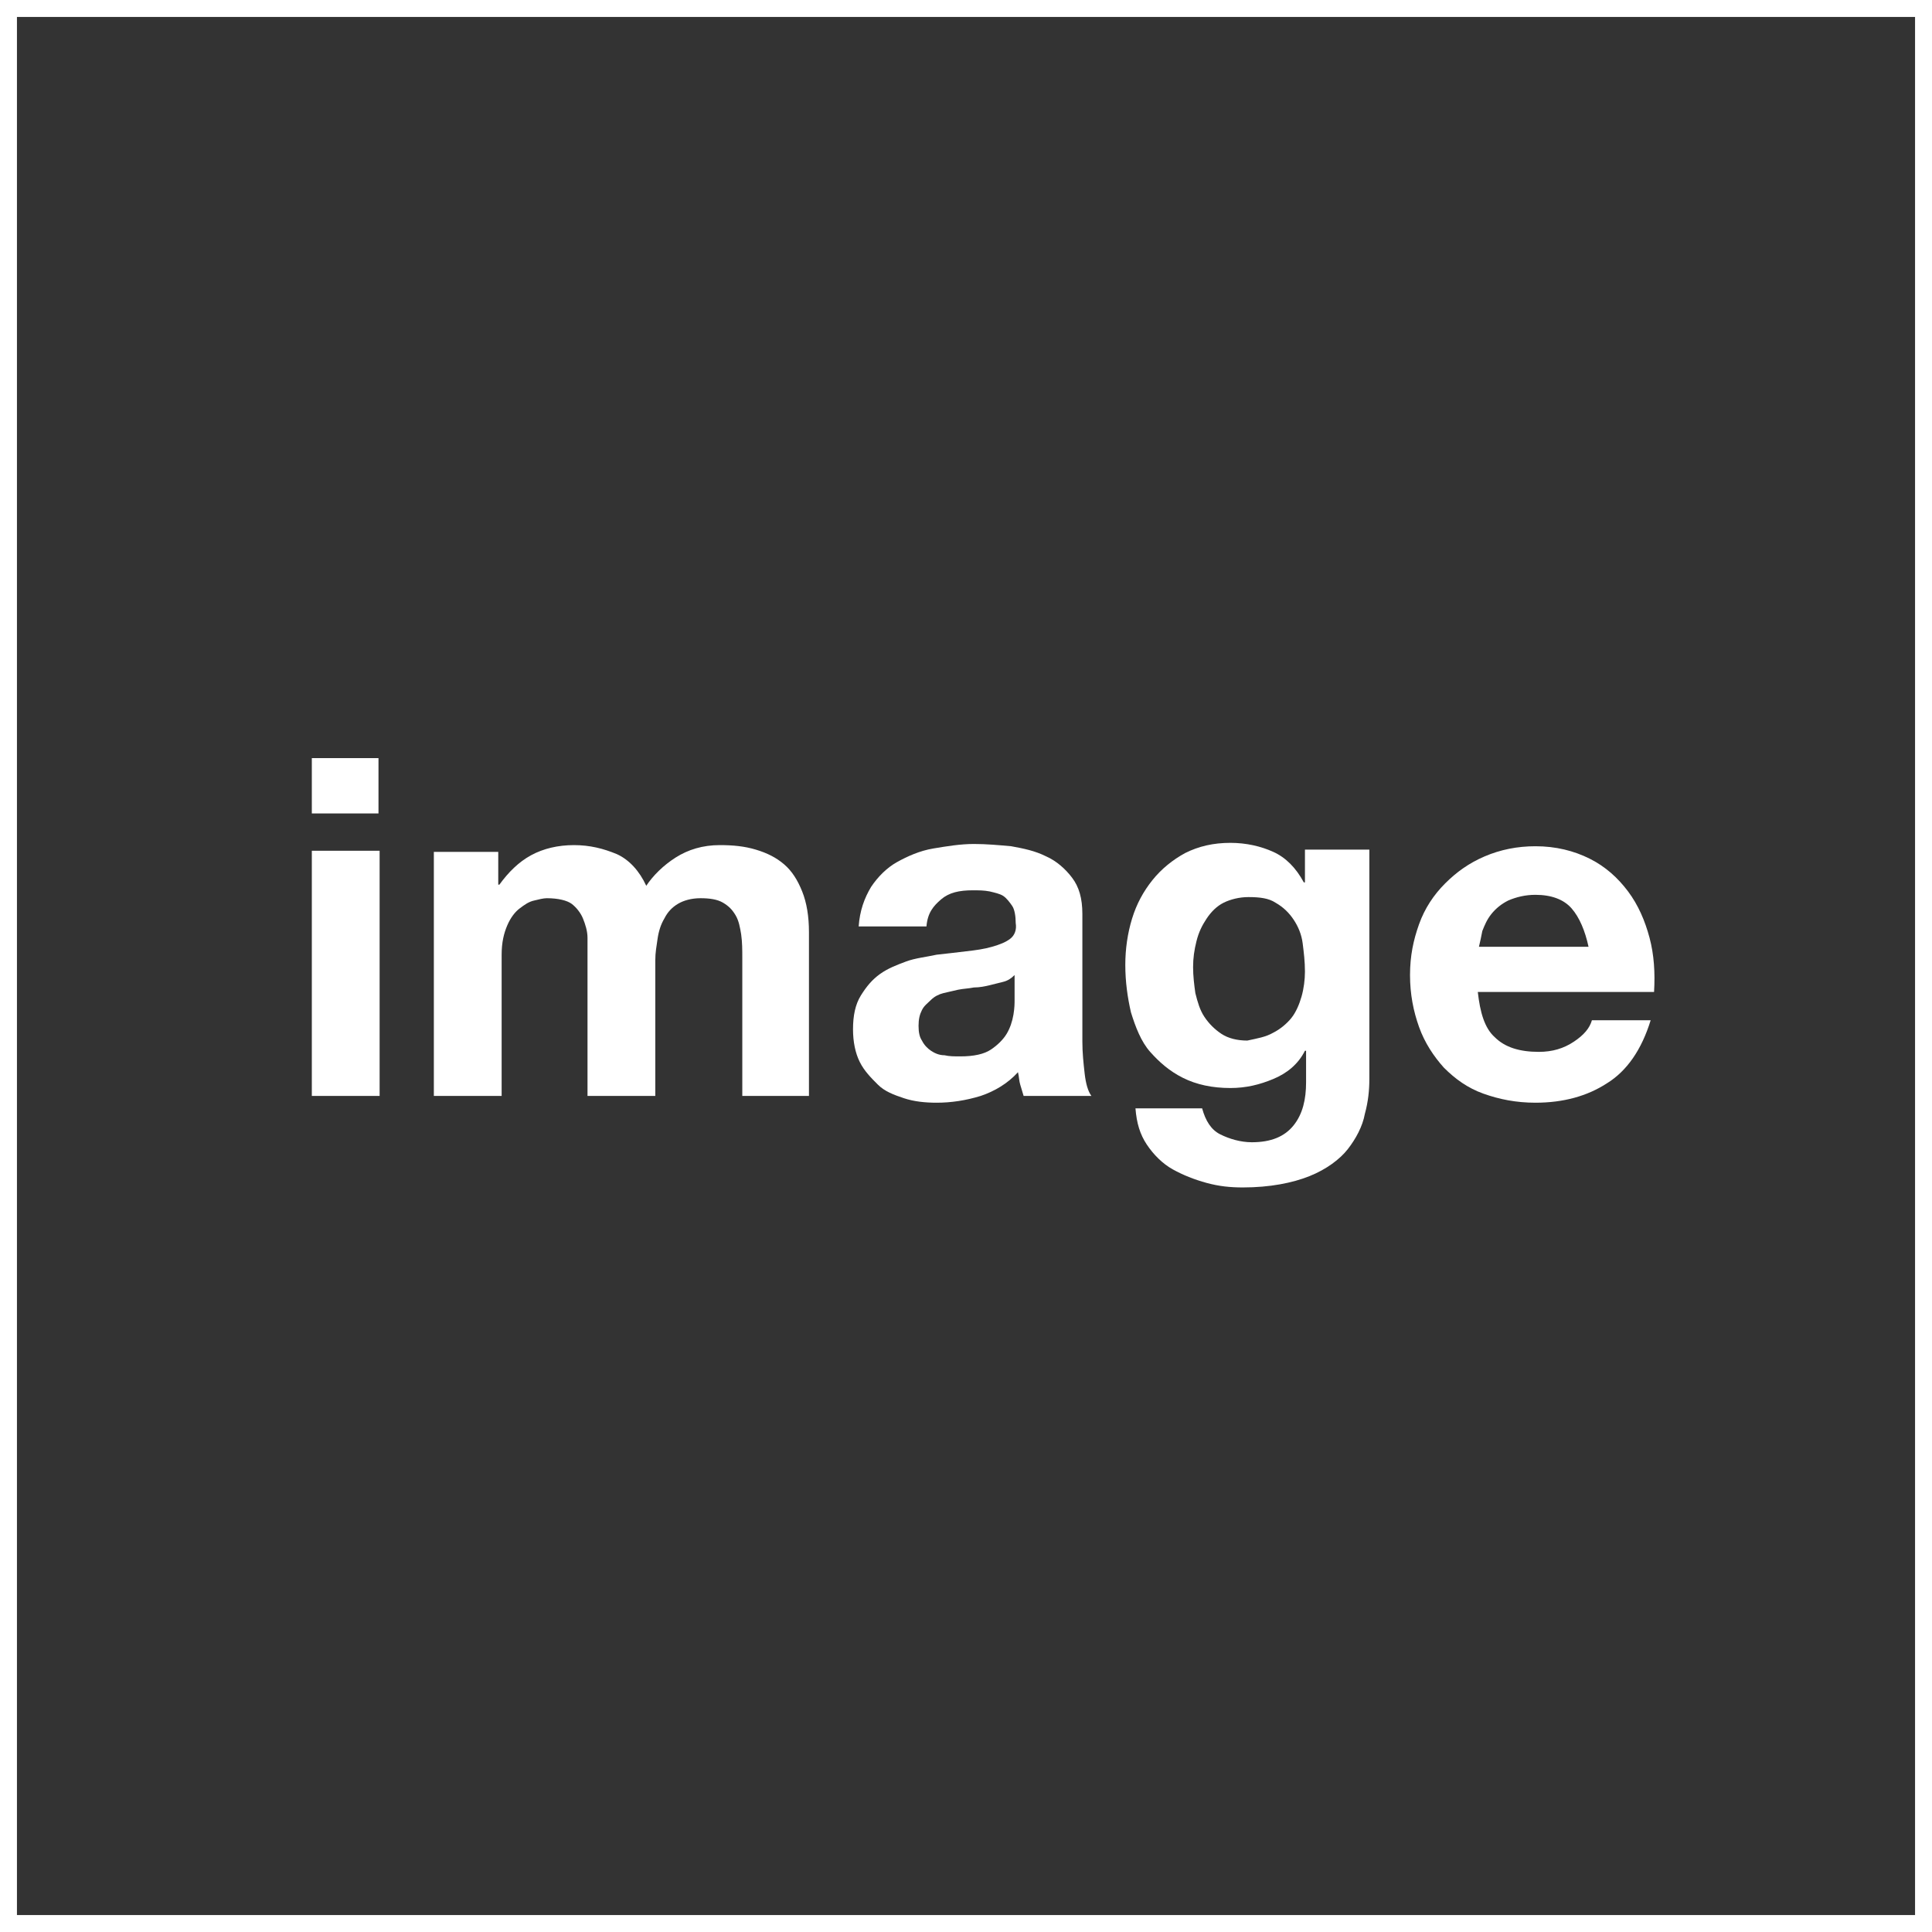 <?xml version="1.0" encoding="utf-8"?>
<!-- Generator: Adobe Illustrator 27.3.1, SVG Export Plug-In . SVG Version: 6.00 Build 0)  -->
<svg version="1.1" id="Layer_2_00000075851007756209558850000014579796492933588392_"
     xmlns="http://www.w3.org/2000/svg" xmlns:xlink="http://www.w3.org/1999/xlink" x="0px" y="0px" viewBox="0 0 171 171"
     style="enable-background:new 0 0 171 171;" xml:space="preserve">
<rect x="0" y="0" width="171" height="171" fill="#333333" stroke="none"/>
<style type="text/css">
	.st0{fill:none;stroke:#FFFFFF;stroke-miterlimit:10;}
	.st1{fill:#FFFFFF;}
</style>
    <g>
	<rect x="0.5" y="0.5" class="st0" width="170" height="170"/>
        <path class="st0" d="M171,171H0V0h171V171z M1,170h169V1H1V170z"/>
</g>
    <g>
	<path class="st1" d="M27.6,72v-4.9h5.9V72C33.6,72,27.6,72,27.6,72z M33.6,75.3V97h-6V75.3H33.6z"/>
        <path class="st1" d="M44.1,75.4v2.9h0.1c0.8-1.1,1.7-2,2.8-2.6s2.4-0.9,3.8-0.9s2.6,0.3,3.8,0.8c1.1,0.5,2,1.5,2.6,2.8
		c0.6-0.9,1.5-1.8,2.6-2.5c1.1-0.7,2.4-1.1,3.9-1.1c1.2,0,2.2,0.1,3.2,0.4s1.8,0.7,2.5,1.3c0.7,0.6,1.2,1.4,1.6,2.4
		c0.4,1,0.6,2.2,0.6,3.6V97h-5.9V84.8c0-0.7,0-1.4-0.1-2.1c-0.1-0.6-0.2-1.2-0.5-1.7s-0.6-0.8-1.1-1.1c-0.5-0.3-1.2-0.4-2-0.4
		s-1.5,0.2-2,0.5c-0.5,0.3-0.9,0.7-1.2,1.3c-0.3,0.5-0.5,1.1-0.6,1.8S58,84.3,58,85V97h-6V84.9c0-0.6,0-1.3,0-1.9
		c0-0.6-0.2-1.2-0.4-1.7s-0.6-1-1-1.3s-1.2-0.5-2.2-0.5c-0.3,0-0.7,0.1-1.1,0.2c-0.5,0.1-0.9,0.4-1.3,0.7s-0.8,0.8-1.1,1.5
		s-0.5,1.5-0.5,2.6V97h-6V75.4L44.1,75.4L44.1,75.4z"/>
        <path class="st1" d="M77.1,78.5c0.6-0.9,1.4-1.7,2.3-2.2s2-1,3.2-1.2s2.4-0.4,3.6-0.4c1.1,0,2.2,0.1,3.3,0.2
		c1.1,0.2,2.1,0.4,3.1,0.9c0.9,0.4,1.7,1.1,2.3,1.9c0.6,0.8,0.9,1.8,0.9,3.2v11.3c0,1,0.1,1.9,0.2,2.8c0.1,0.9,0.3,1.6,0.6,2h-6
		c-0.1-0.3-0.2-0.7-0.3-1s-0.1-0.7-0.2-1.1c-0.9,1-2.1,1.7-3.3,2.1c-1.3,0.4-2.6,0.6-3.9,0.6c-1,0-2-0.1-2.9-0.4s-1.7-0.6-2.3-1.2
		s-1.2-1.2-1.6-2c-0.4-0.8-0.6-1.8-0.6-2.9c0-1.2,0.2-2.2,0.7-3s1-1.4,1.7-1.9c0.7-0.5,1.5-0.8,2.3-1.1s1.8-0.4,2.7-0.6
		c0.9-0.1,1.8-0.2,2.6-0.3c0.9-0.1,1.6-0.2,2.3-0.4s1.2-0.4,1.6-0.7s0.6-0.8,0.5-1.4c0-0.6-0.1-1.2-0.3-1.5s-0.5-0.7-0.8-0.9
		s-0.8-0.3-1.2-0.4c-0.5-0.1-1-0.1-1.5-0.1c-1.2,0-2.1,0.2-2.8,0.8S82.1,80.8,82,82H76C76.1,80.6,76.5,79.5,77.1,78.5z M88.8,86.9
		c-0.4,0.1-0.8,0.2-1.2,0.3c-0.4,0.1-0.9,0.2-1.4,0.2c-0.5,0.1-0.9,0.1-1.4,0.2c-0.4,0.1-0.9,0.2-1.3,0.3s-0.8,0.3-1.1,0.6
		s-0.6,0.5-0.8,0.9s-0.3,0.8-0.3,1.4s0.1,1,0.3,1.3c0.2,0.4,0.5,0.7,0.8,0.9c0.3,0.2,0.7,0.4,1.2,0.4c0.4,0.1,0.9,0.1,1.4,0.1
		c1.2,0,2.1-0.2,2.7-0.6s1.1-0.9,1.4-1.4s0.5-1.1,0.6-1.7c0.1-0.6,0.1-1,0.1-1.3v-2.2C89.5,86.6,89.2,86.8,88.8,86.9L88.8,86.9z"/>
        <path class="st1" d="M120.8,98.6c-0.2,1.1-0.8,2.2-1.5,3.1s-1.9,1.8-3.4,2.4s-3.5,1-5.9,1c-1.1,0-2.1-0.1-3.2-0.4s-2.1-0.7-3-1.2
		s-1.7-1.3-2.3-2.2c-0.6-0.9-0.9-1.9-1-3.2h5.9c0.3,1.1,0.8,1.9,1.6,2.3c0.8,0.4,1.8,0.7,2.8,0.7c1.7,0,2.9-0.5,3.7-1.5
		s1.1-2.3,1.1-3.8v-2.8h-0.1c-0.6,1.2-1.6,2-2.8,2.5s-2.4,0.8-3.8,0.8c-1.6,0-3-0.3-4.2-0.9c-1.2-0.6-2.1-1.4-2.9-2.3
		s-1.3-2.2-1.7-3.5c-0.3-1.3-0.5-2.7-0.5-4.2c0-1.4,0.2-2.8,0.6-4.1c0.4-1.3,1-2.4,1.8-3.4c0.8-1,1.8-1.8,2.9-2.4
		c1.2-0.6,2.5-0.9,4-0.9c1.4,0,2.7,0.3,3.8,0.8c1.1,0.5,2,1.4,2.7,2.7h0.1v-2.9h5.7v20.3C121.2,96.5,121.1,97.5,120.8,98.6
		L120.8,98.6z M112.7,91.4c0.6-0.3,1.2-0.8,1.6-1.3s0.7-1.2,0.9-1.9c0.2-0.7,0.3-1.5,0.3-2.2c0-0.9-0.1-1.7-0.2-2.5
		s-0.4-1.5-0.8-2.1c-0.4-0.6-0.9-1.1-1.6-1.5c-0.6-0.4-1.4-0.5-2.4-0.5c-0.8,0-1.6,0.2-2.2,0.5c-0.6,0.3-1.1,0.8-1.5,1.4
		s-0.7,1.2-0.9,2s-0.3,1.5-0.3,2.3s0.1,1.6,0.2,2.3c0.2,0.8,0.4,1.5,0.8,2.1c0.4,0.6,0.9,1.1,1.5,1.5c0.6,0.4,1.4,0.6,2.3,0.6
		C111.3,91.9,112,91.8,112.7,91.4L112.7,91.4z"/>
        <path class="st1" d="M132.3,91.8c0.9,0.9,2.2,1.3,3.9,1.3c1.2,0,2.2-0.3,3.1-0.9c0.9-0.6,1.4-1.2,1.6-1.9h5.2
		c-0.8,2.6-2.1,4.5-3.9,5.6c-1.7,1.1-3.8,1.7-6.3,1.7c-1.7,0-3.2-0.3-4.6-0.8s-2.5-1.3-3.5-2.3c-0.9-1-1.7-2.2-2.2-3.6
		s-0.8-2.9-0.8-4.6s0.3-3.1,0.8-4.5c0.5-1.4,1.3-2.6,2.3-3.6c1-1,2.1-1.8,3.5-2.4c1.4-0.6,2.9-0.9,4.5-0.9c1.8,0,3.4,0.4,4.8,1.1
		c1.4,0.7,2.5,1.7,3.4,2.9c0.9,1.2,1.5,2.6,1.9,4.1s0.5,3.1,0.4,4.8h-15.6C131,89.6,131.4,91,132.3,91.8L132.3,91.8z M139.1,80.4
		c-0.7-0.8-1.8-1.2-3.2-1.2c-0.9,0-1.7,0.2-2.4,0.5c-0.6,0.3-1.1,0.7-1.5,1.2c-0.4,0.5-0.6,1-0.8,1.5c-0.1,0.5-0.2,1-0.3,1.4h9.7
		C140.3,82.4,139.8,81.2,139.1,80.4L139.1,80.4z"/>
</g>
</svg>